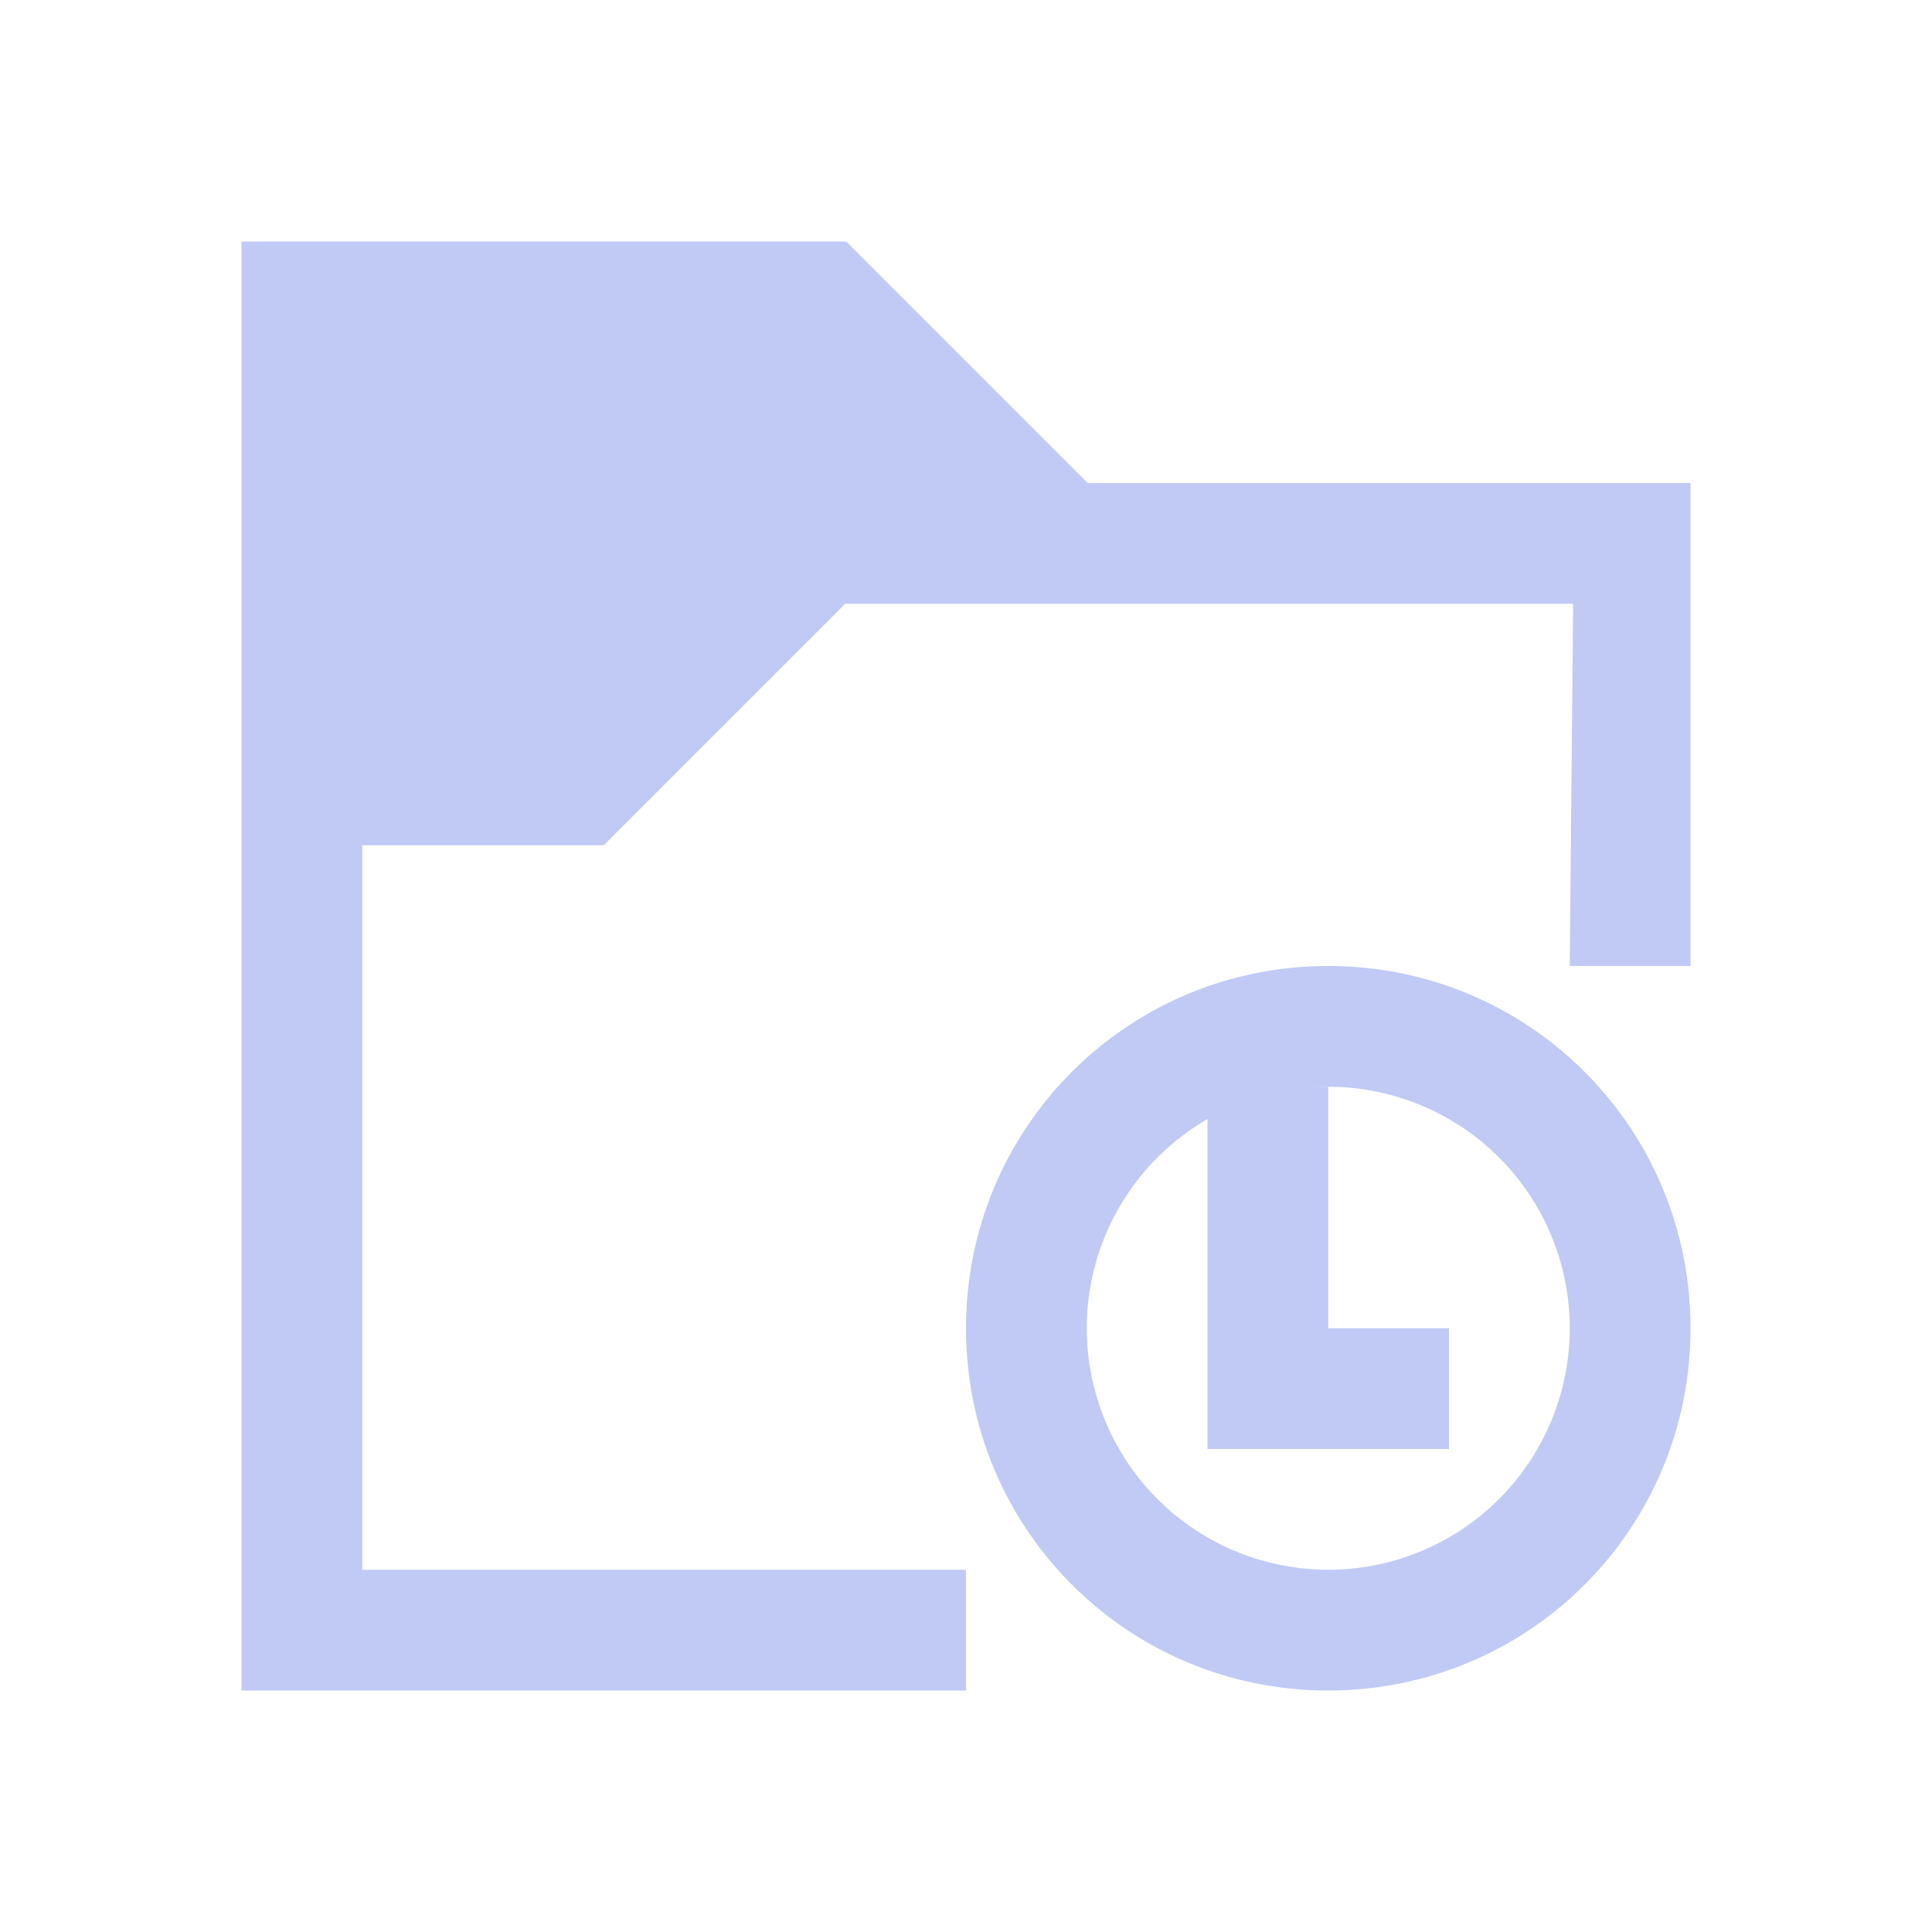 <svg viewBox="0 0 16 16" xmlns="http://www.w3.org/2000/svg">
    <style type="text/css" id="current-color-scheme">
        .ColorScheme-Text {
            color:#c0caf5;
        }
    </style>
    <g class="ColorScheme-Text" fill="currentColor">
        <path d="m11 8c-1.662 0-3 1.338-3 3s1.338 3 3 3 3-1.338 3-3-1.338-3-3-3zm0 1a2 2 0 0 1 2 2 2 2 0 0 1 -2 2 2 2 0 0 1 -2-2 2 2 0 0 1 2-2z"/>
        <path d="m2 2v12h6v-1h-5v-6h2l2-2h6.028l-.028 3h1v-4h-4.992l-2-2-.008.008v-.008h-4z"/>
        <path d="m10 9v3h2v-1h-1v-2z"/>
    </g>
</svg>

